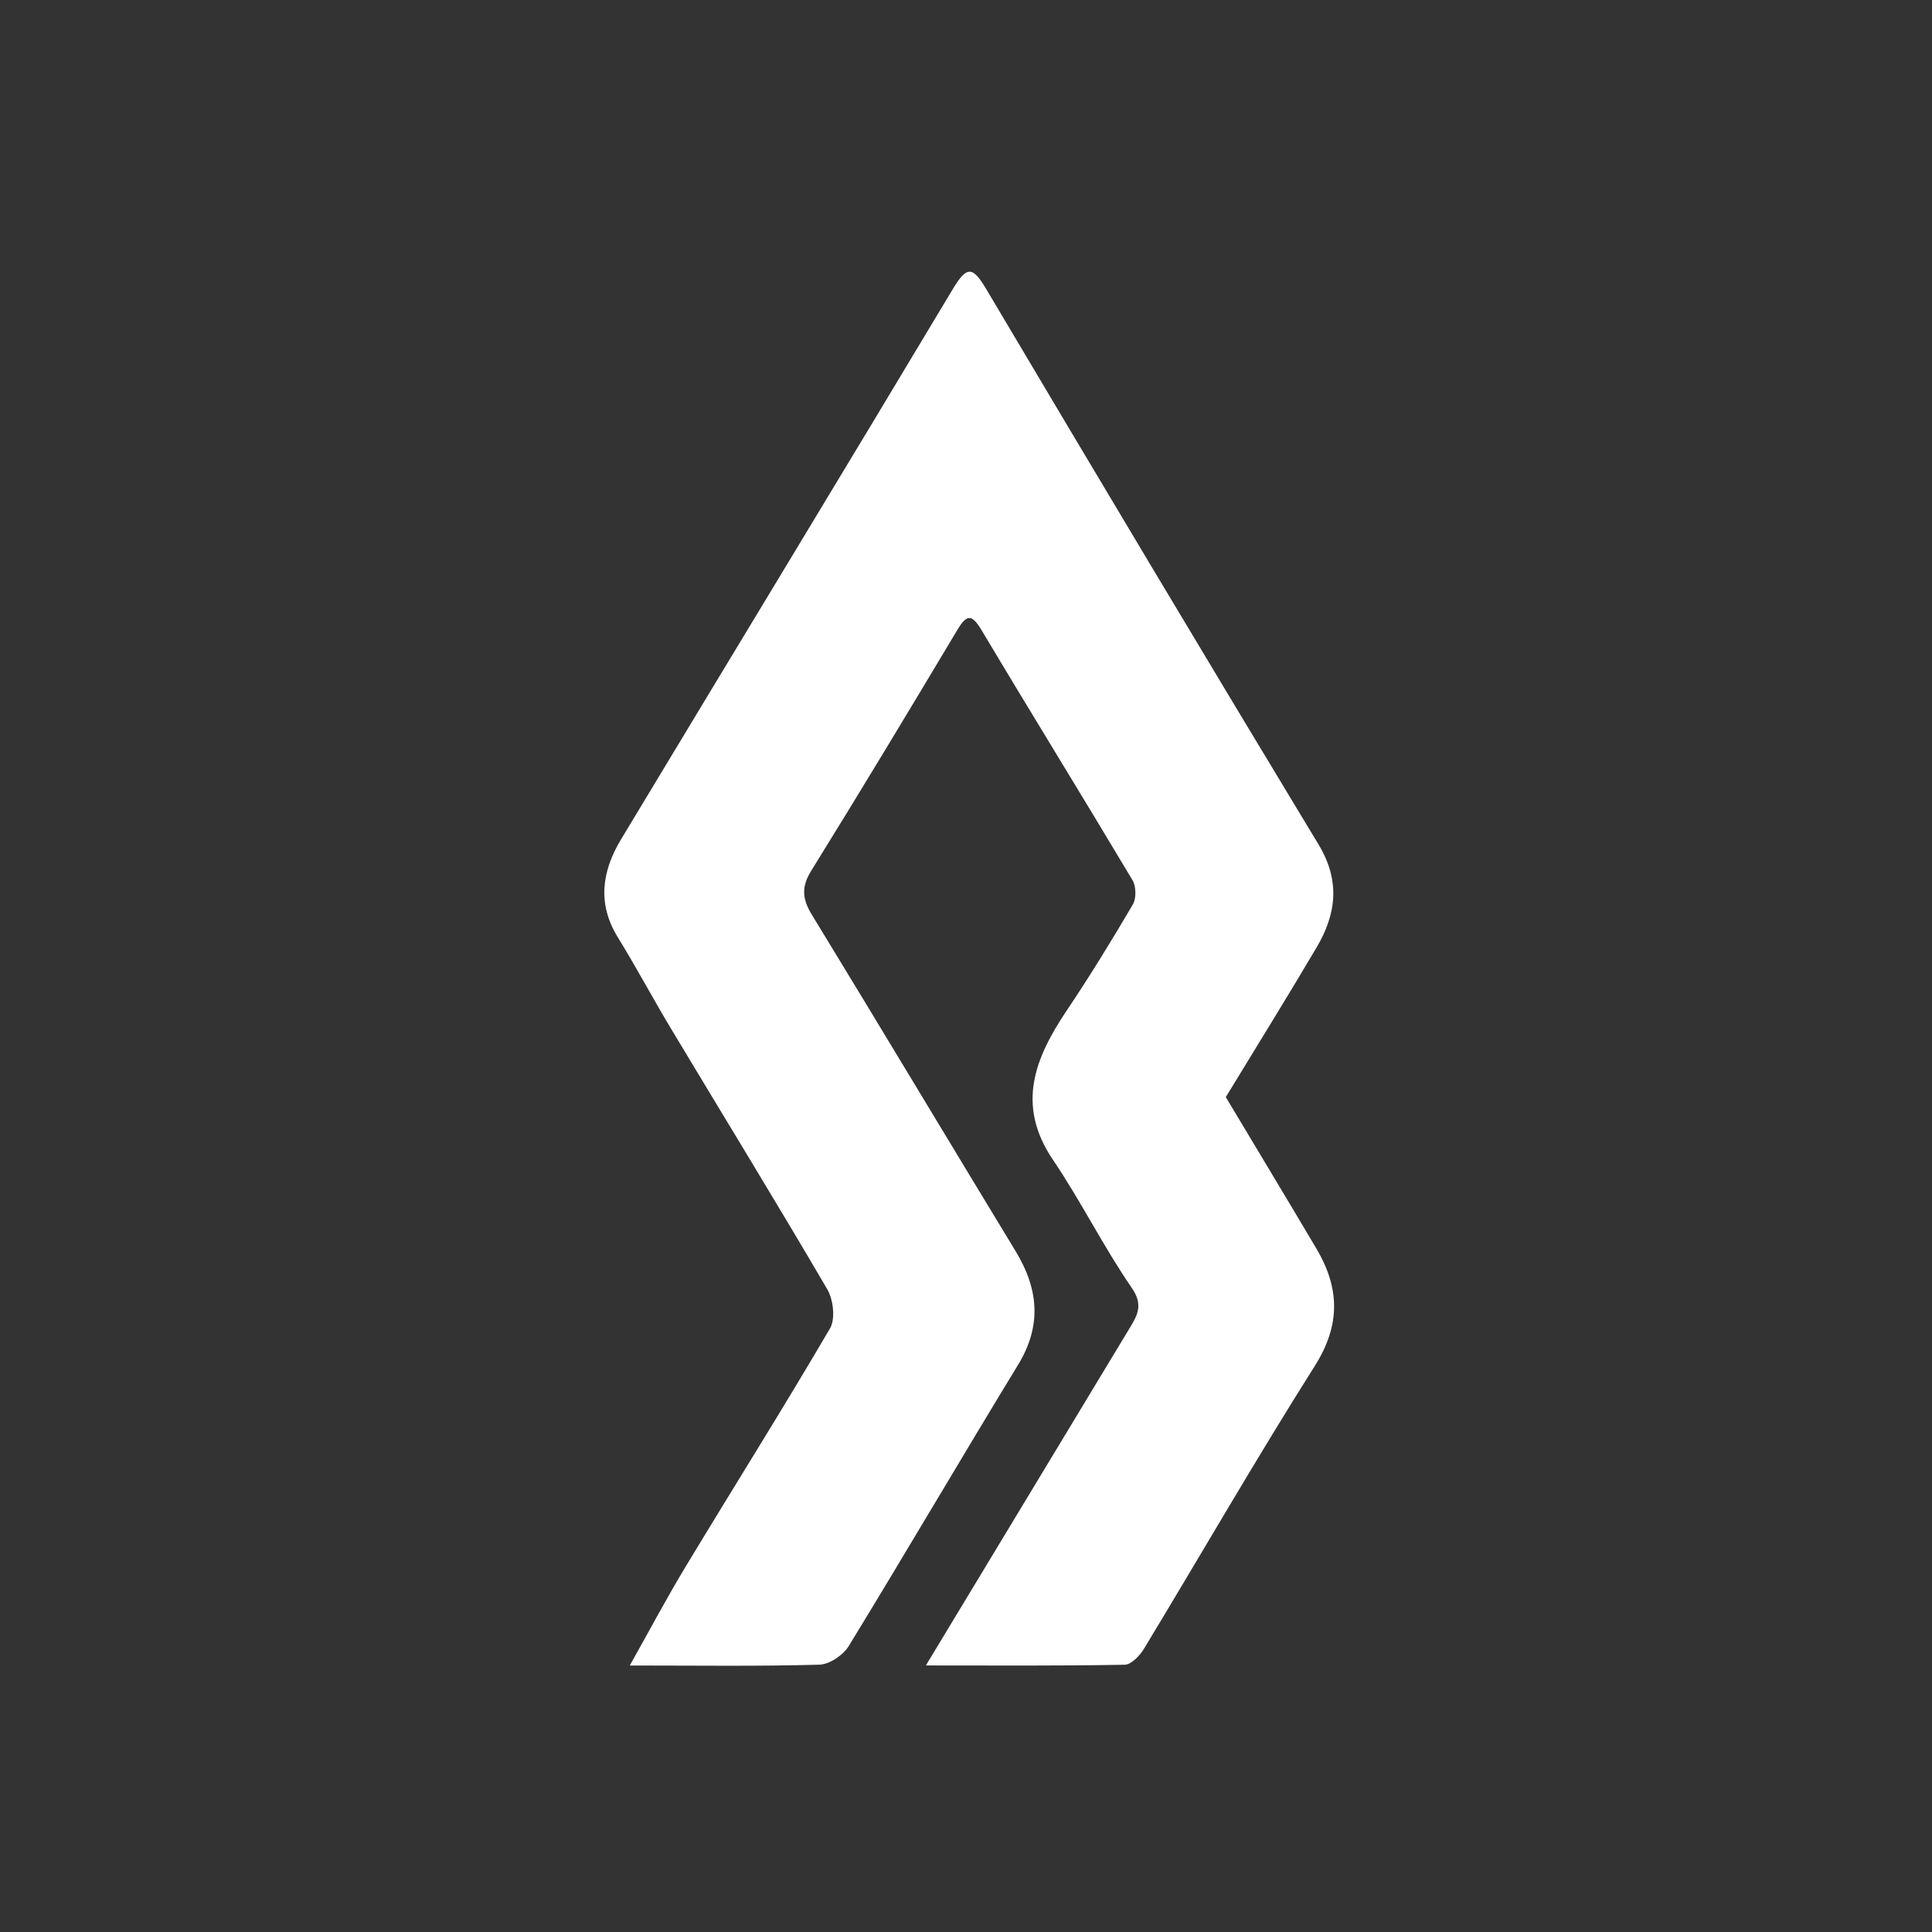<svg width="200" height="200" viewBox="0 0 200 200" fill="none" xmlns="http://www.w3.org/2000/svg">
<rect x="0" y="0" width="200" height="200" fill="#333333" stroke="none"/>
<path d="M126.887 113.56C130.02 118.793 133.167 124.013 136.273 129.253C138.68 133.32 138.8 137.147 136.113 141.393C130.02 151.027 124.333 160.92 118.427 170.673C117.993 171.393 117.113 172.32 116.427 172.333C109.7 172.46 102.967 172.407 95.847 172.407C103.067 160.447 110.04 148.907 117.013 137.367C117.813 136.047 118.327 135.013 117.147 133.3C114.213 129.033 111.9 124.347 109 120.06C105.16 114.387 107.127 109.527 110.433 104.6C112.833 101.027 115.087 97.353 117.267 93.64C117.64 93.007 117.62 91.76 117.24 91.12C112.087 82.487 106.8 73.927 101.647 65.293C100.607 63.553 100.1 63.533 99.073 65.26C94.093 73.593 89.087 81.9 83.973 90.147C82.933 91.827 83.053 93.073 84.04 94.687C91.12 106.287 98.1 117.94 105.153 129.553C107.513 133.447 107.86 137.233 105.393 141.28C99.493 150.953 93.773 160.74 87.86 170.4C87.287 171.34 85.873 172.293 84.82 172.327C78.5 172.507 72.173 172.413 65.193 172.413C67.267 168.727 69.053 165.353 71.027 162.093C75.98 153.893 81.08 145.787 85.92 137.52C86.5 136.533 86.267 134.533 85.633 133.453C80.34 124.407 74.853 115.467 69.46 106.48C67.58 103.347 65.86 100.12 63.947 97.013C61.807 93.533 62.32 90.167 64.28 86.907C75.727 67.9 87.247 48.94 98.647 29.907C100.113 27.46 100.713 27.6 102.107 29.947C113.5 49.147 124.94 68.313 136.493 87.42C138.76 91.167 138.347 94.6 136.3 98.067C133.227 103.28 130.027 108.42 126.893 113.573L126.887 113.56Z" fill="white"/>
</svg>
